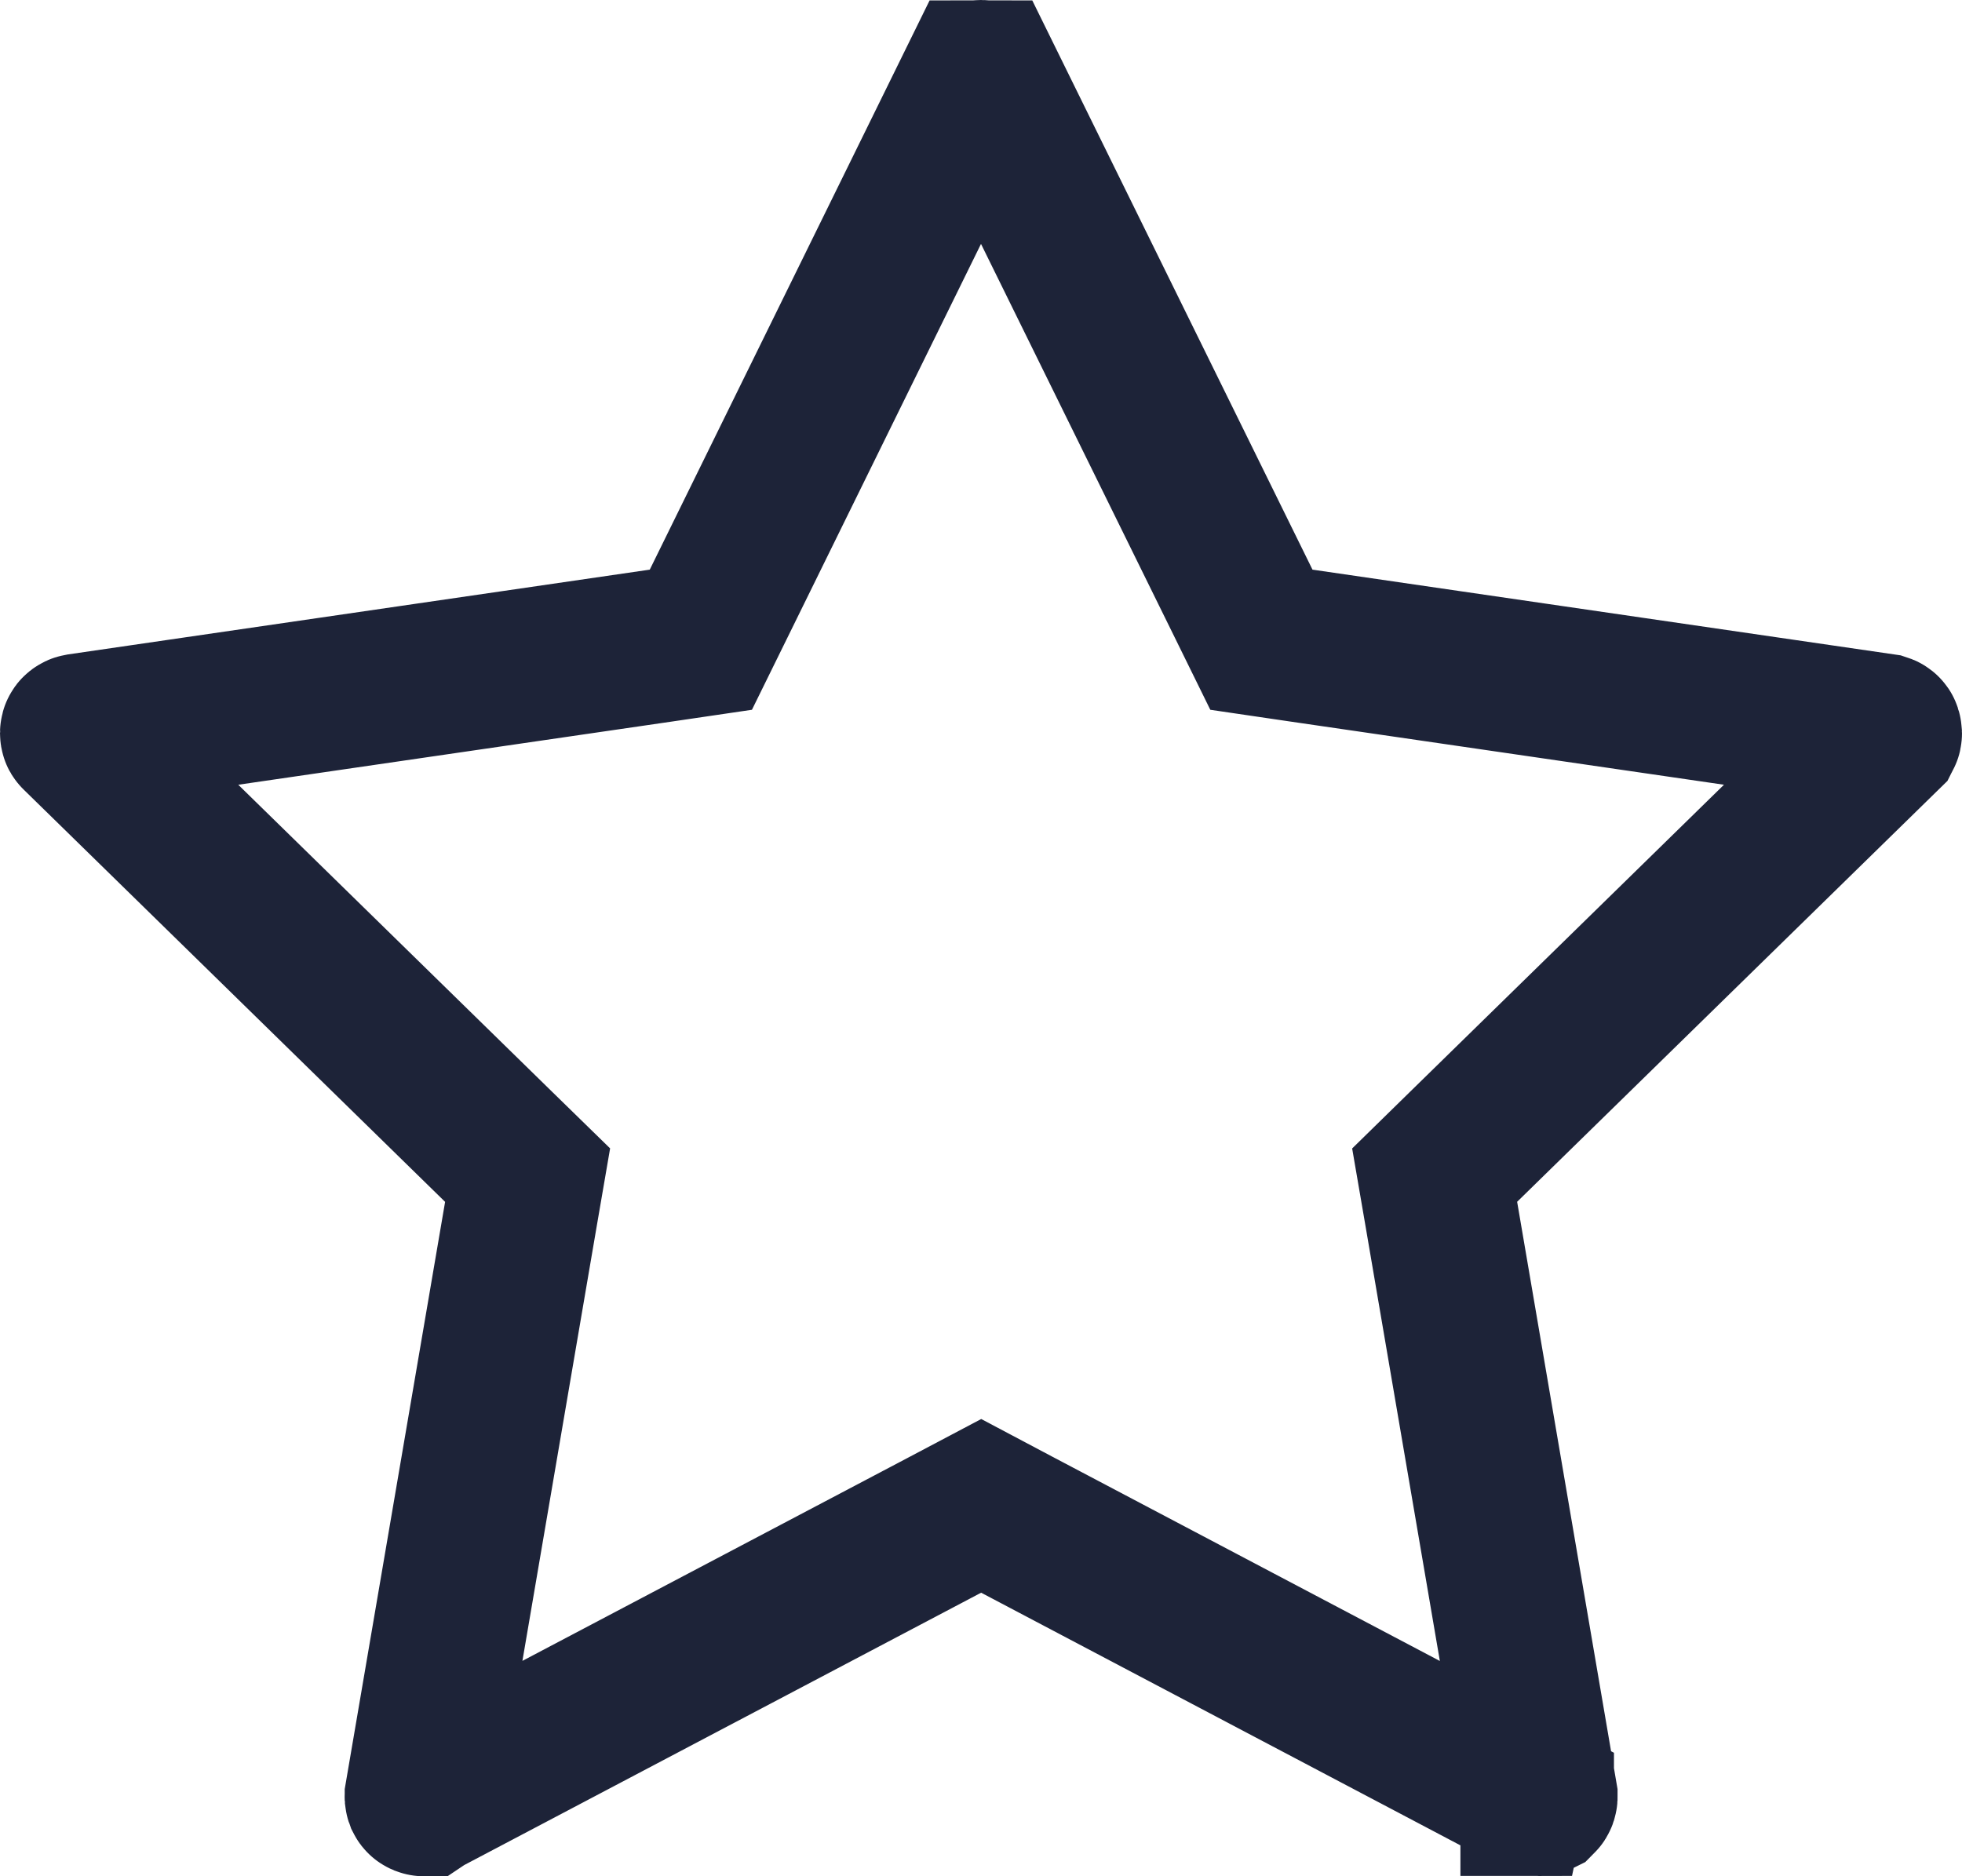 <svg width="23" height="22" viewBox="0 0 23 22" fill="none" xmlns="http://www.w3.org/2000/svg">
<path d="M22.09 8.571C22.094 8.574 22.095 8.577 22.095 8.577L22.097 8.583C22.101 8.595 22.1 8.603 22.099 8.607C22.098 8.612 22.097 8.614 22.093 8.617L22.092 8.619L17.155 13.449L16.818 13.779L16.898 14.244L18.062 21.055C18.062 21.056 18.062 21.056 18.062 21.056C18.065 21.072 18.06 21.085 18.051 21.094C18.049 21.095 18.047 21.095 18.046 21.096C18.044 21.096 18.04 21.097 18.035 21.097C18.027 21.097 18.023 21.096 18.021 21.096C18.02 21.096 18.02 21.096 18.02 21.096L18.02 21.096L18.02 21.095L11.921 17.879L11.502 17.657L11.082 17.879L4.98 21.095L4.98 21.095L4.974 21.099C4.972 21.099 4.971 21.1 4.971 21.1C4.97 21.1 4.969 21.1 4.967 21.1C4.964 21.1 4.958 21.098 4.951 21.093C4.95 21.093 4.947 21.09 4.943 21.082C4.94 21.074 4.939 21.065 4.941 21.056C4.941 21.056 4.941 21.056 4.941 21.055L6.105 14.244L6.185 13.779L5.847 13.449L0.911 8.619L0.911 8.619L0.905 8.613L0.905 8.613C0.904 8.613 0.902 8.611 0.901 8.605C0.9 8.599 0.899 8.591 0.902 8.583C0.903 8.579 0.905 8.576 0.91 8.572C0.915 8.568 0.921 8.565 0.927 8.564L7.747 7.57L8.216 7.501L8.425 7.076L11.458 0.905C11.459 0.905 11.461 0.905 11.462 0.904C11.473 0.902 11.486 0.9 11.501 0.9C11.516 0.9 11.529 0.902 11.539 0.904C11.54 0.904 11.54 0.905 11.541 0.905L14.578 7.076L14.787 7.501L15.256 7.57L22.076 8.564C22.079 8.565 22.085 8.566 22.09 8.571Z" stroke="#1D2338" stroke-width="1.8"/>
</svg>

